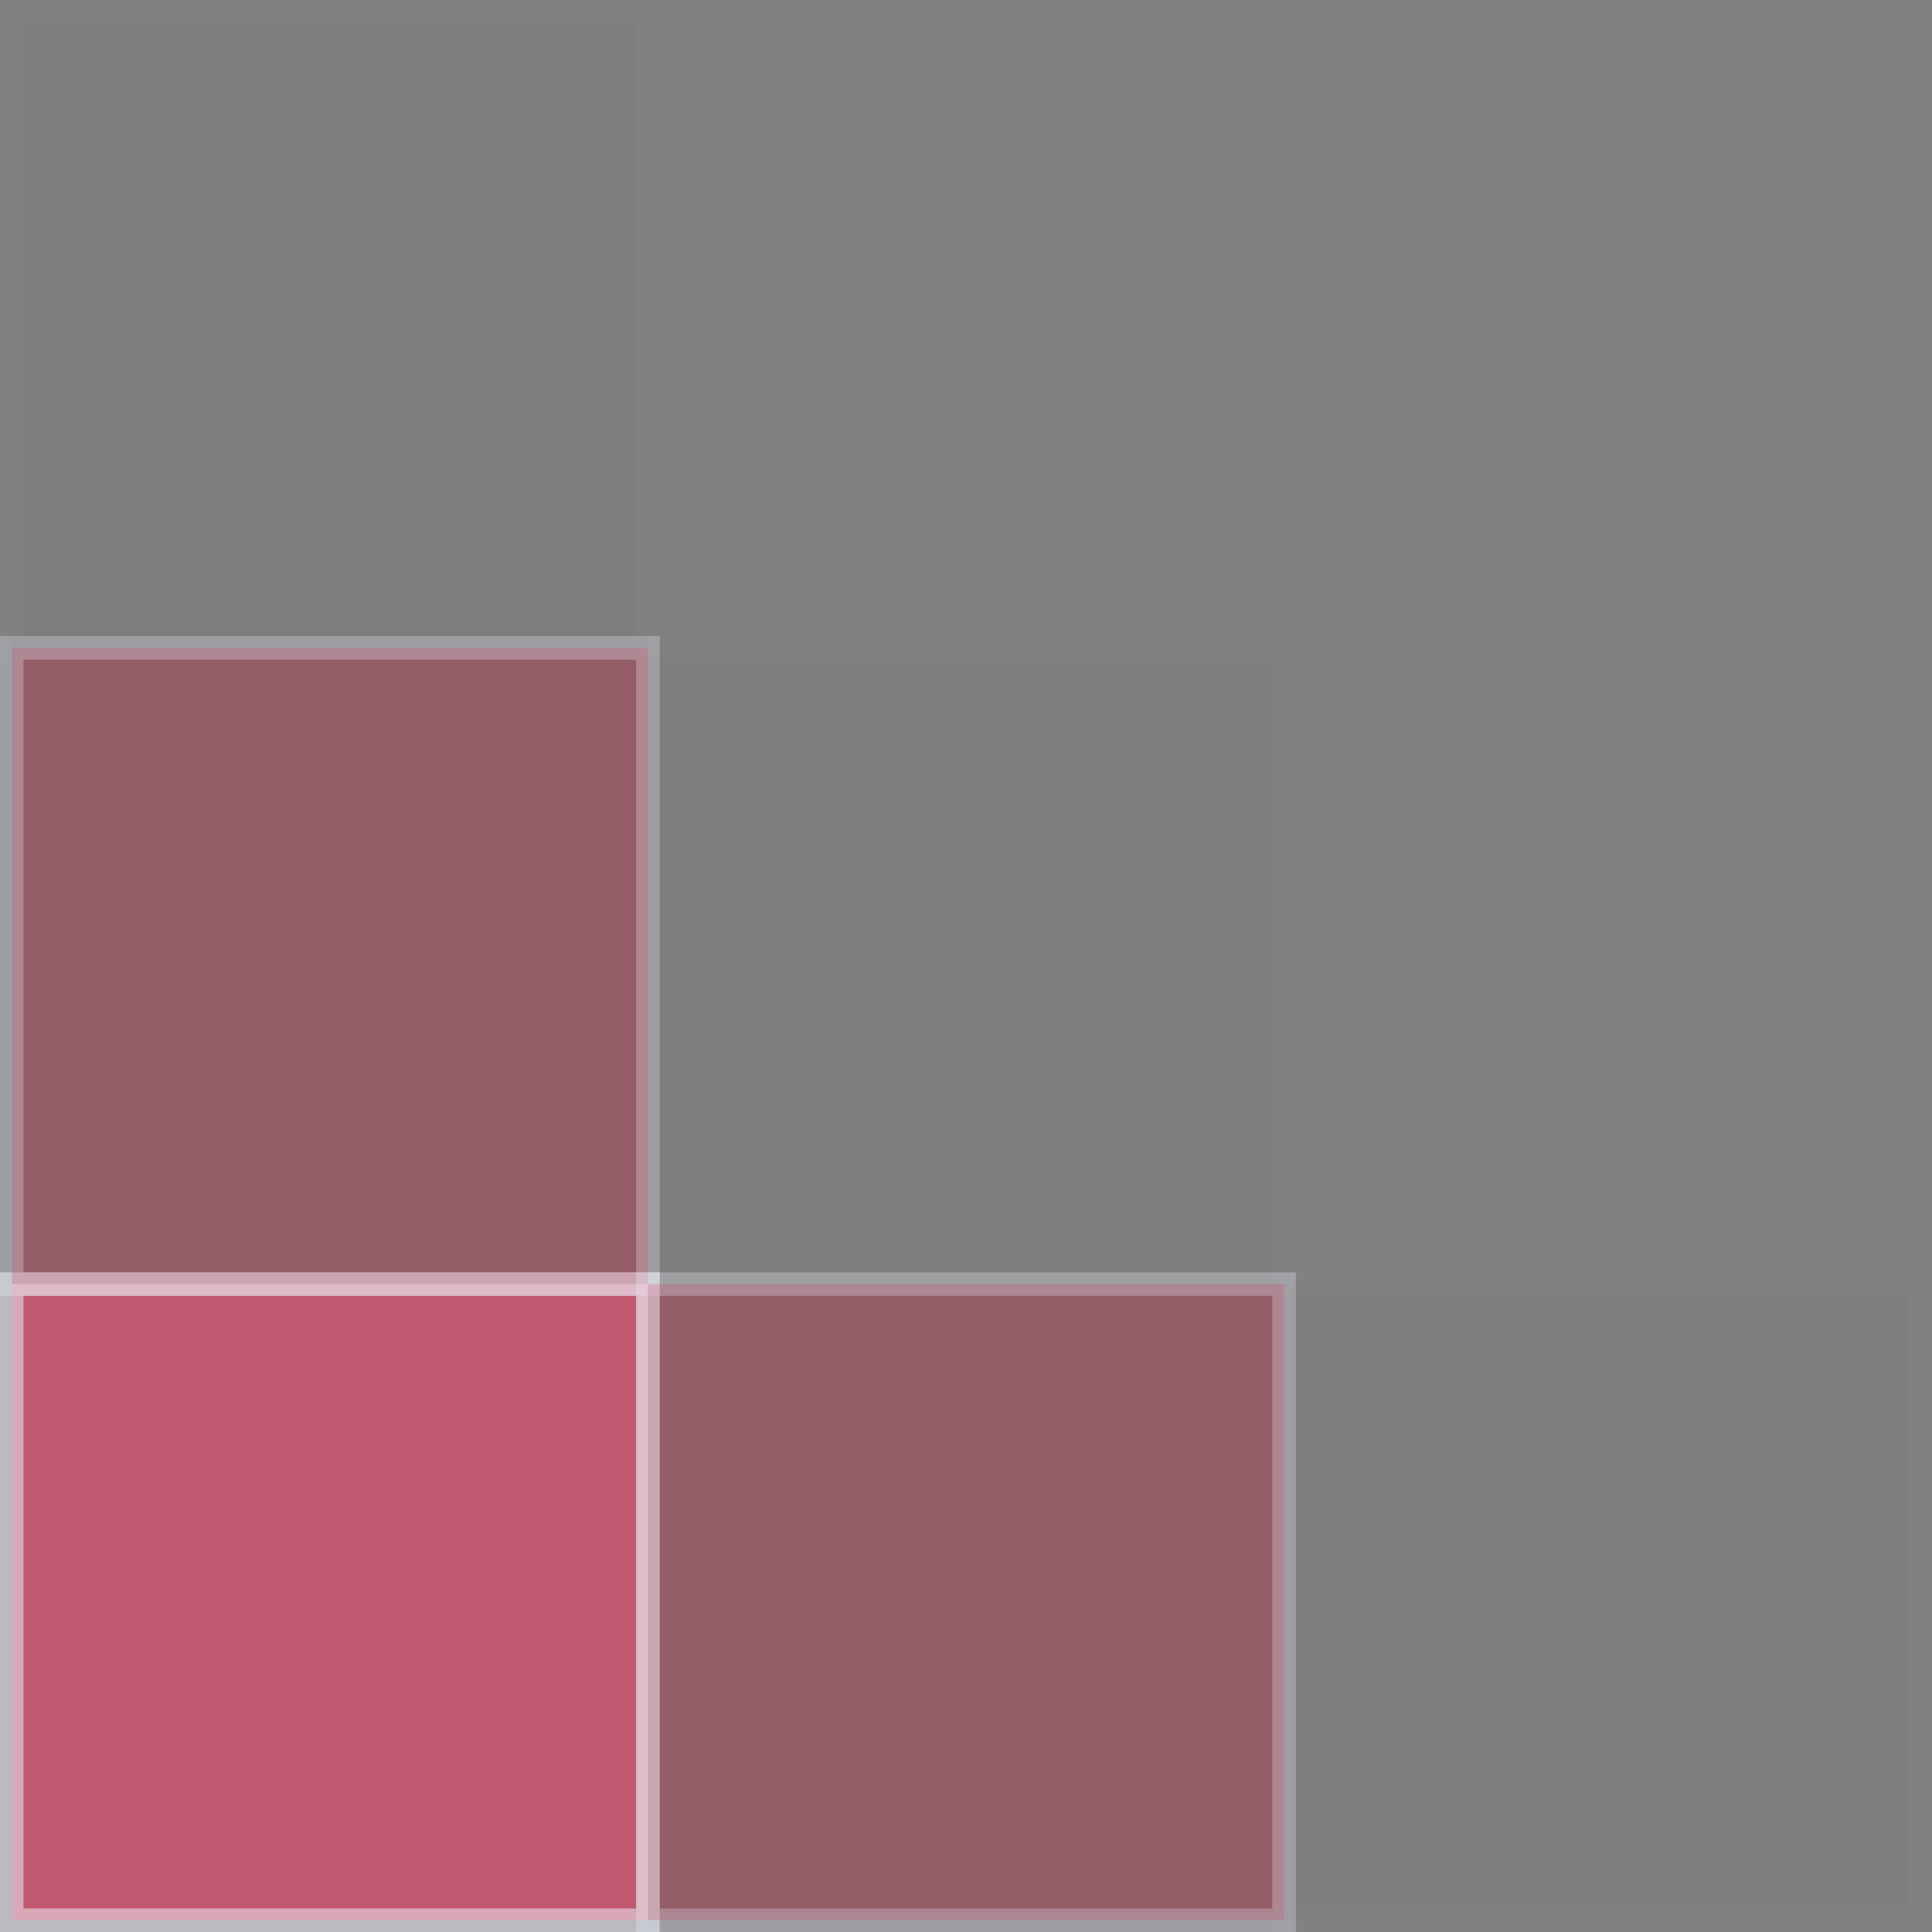 <svg width="328" height="328" viewBox="0 0 328 328" fill="none" xmlns="http://www.w3.org/2000/svg">
<rect x="0" y="0" width="328" height="328" fill="#808080" stroke="none"/>
<rect opacity="0.5" x="-2" y="2" width="108" height="108" transform="matrix(-1 0 0 1 108 216)" fill="#FF335F" stroke="#F2F6FF" stroke-width="4"/>
<rect opacity="0.27" x="-2" y="2" width="108" height="108" transform="matrix(-1 0 0 1 108 108)" fill="#CC002C" stroke="#F2F6FF" stroke-width="4"/>
<rect opacity="0.02" x="-2" y="2" width="108" height="108" transform="matrix(-1 0 0 1 108 0)" fill="#660016" stroke="#F2F6FF" stroke-width="4"/>
<rect opacity="0.02" x="-2" y="2" width="108" height="108" transform="matrix(-1 0 0 1 216 108)" fill="#660016" stroke="#F2F6FF" stroke-width="4"/>
<rect opacity="0.27" x="-2" y="2" width="108" height="108" transform="matrix(-1 0 0 1 216 216)" fill="#CC002C" stroke="#F2F6FF" stroke-width="4"/>
<rect opacity="0.02" x="-2" y="2" width="108" height="108" transform="matrix(-1 0 0 1 324 216)" fill="#660016" stroke="#F2F6FF" stroke-width="4"/>
</svg>
